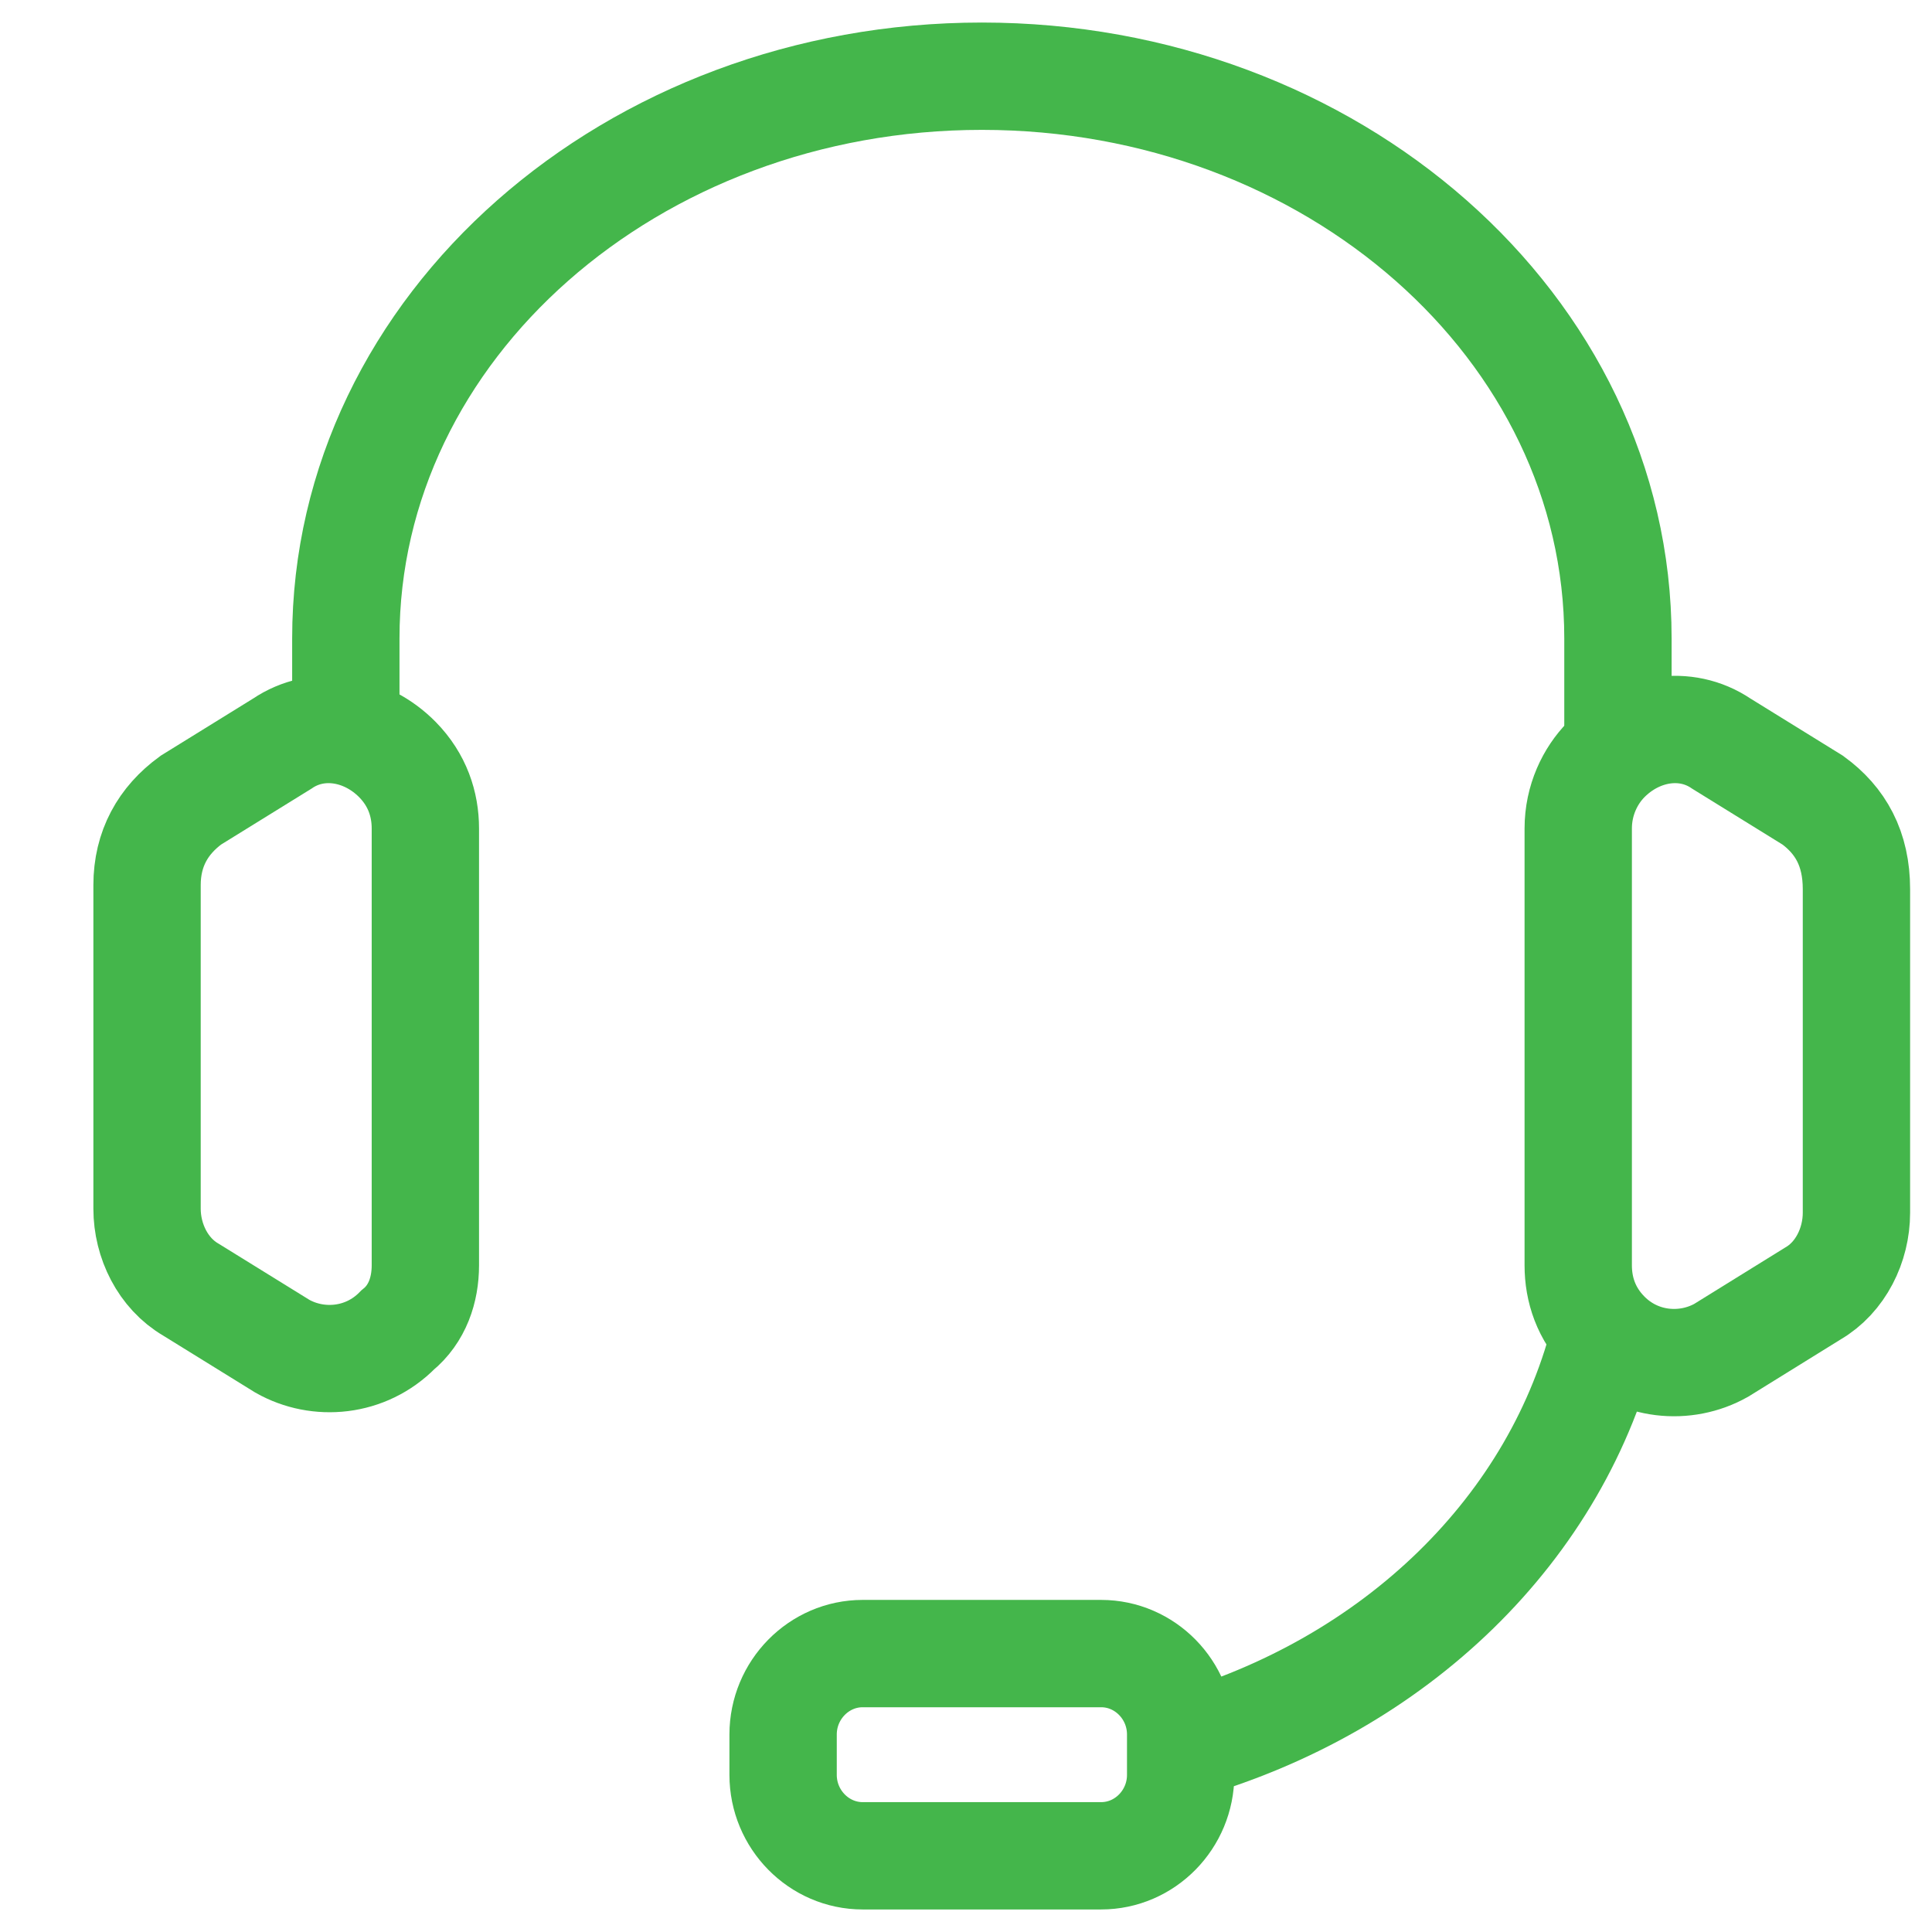<svg width="18" height="18" viewBox="0 0 18 18" fill="none" xmlns="http://www.w3.org/2000/svg">
<path d="M10.259 17.29H8.037C7.63 17.29 7.296 16.951 7.296 16.536V16.16C7.296 15.745 7.63 15.406 8.037 15.406H10.259C10.667 15.406 11 15.745 11 16.16V16.536C11 16.951 10.667 17.29 10.259 17.29Z" stroke="#44B64B" stroke-miterlimit="10"/>
<path d="M15.074 7.116V5.948C15.074 3.047 12.408 0.71 9.148 0.71C5.889 0.71 3.222 3.047 3.222 5.948V7.116" stroke="#44B64B" stroke-miterlimit="10"/>
<path d="M11 16.273C13 15.707 14.519 14.238 14.963 12.391" stroke="#44B64B" stroke-miterlimit="10"/>
<path d="M16.889 7.455L16.037 6.928C15.704 6.702 15.259 6.777 14.963 7.078C14.815 7.229 14.704 7.455 14.704 7.719V11.789C14.704 12.015 14.778 12.241 14.963 12.429C15.259 12.731 15.704 12.768 16.037 12.58L16.889 12.052C17.148 11.902 17.296 11.6 17.296 11.299V8.284C17.296 7.907 17.148 7.644 16.889 7.455Z" stroke="#44B64B" stroke-miterlimit="10"/>
<path d="M1.778 7.455L2.63 6.928C2.963 6.702 3.408 6.777 3.704 7.078C3.889 7.267 3.963 7.493 3.963 7.719V11.789C3.963 12.015 3.889 12.241 3.704 12.392C3.408 12.693 2.963 12.731 2.63 12.542L1.778 12.015C1.519 11.864 1.37 11.562 1.37 11.261V8.247C1.37 7.907 1.519 7.644 1.778 7.455Z" stroke="#44B64B" stroke-miterlimit="10"/>
</svg>
